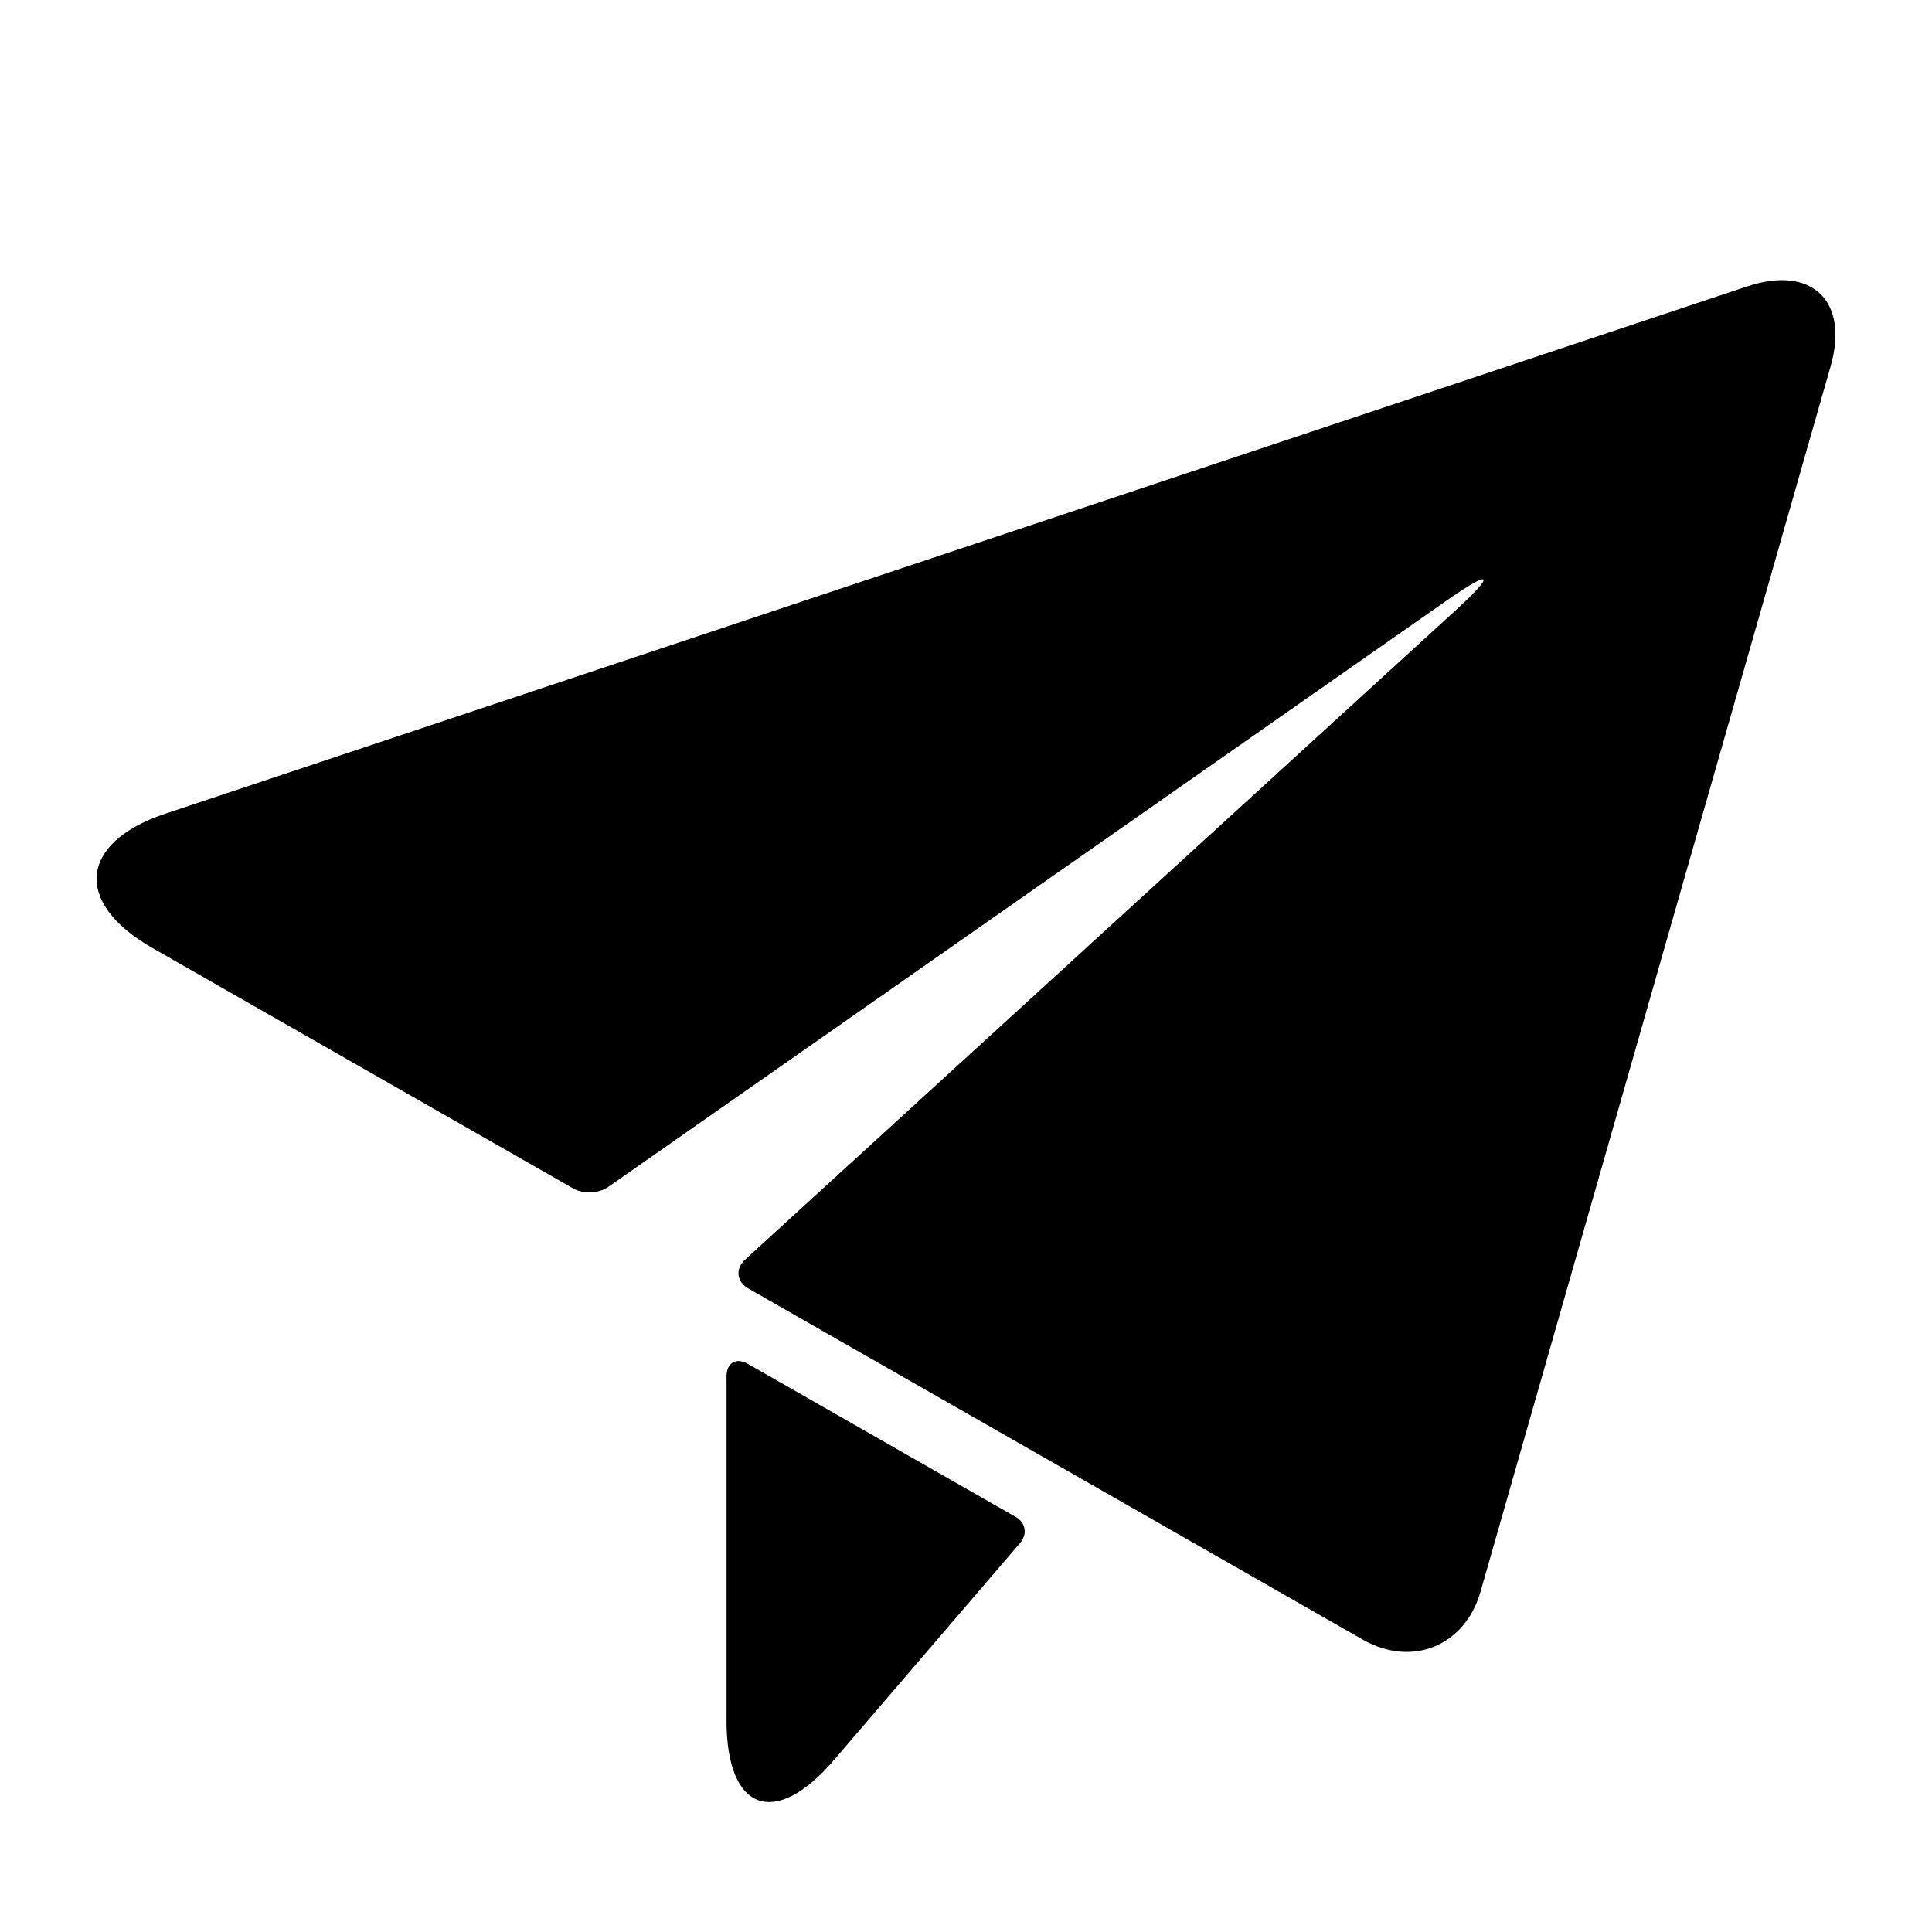 <?xml version="1.0" encoding="UTF-8" standalone="no" ?>
<!DOCTYPE svg PUBLIC "-//W3C//DTD SVG 1.1//EN" "http://www.w3.org/Graphics/SVG/1.1/DTD/svg11.dtd">
<svg xmlns="http://www.w3.org/2000/svg" xmlns:xlink="http://www.w3.org/1999/xlink" version="1.1" width="1080" height="1080" viewBox="0 0 1080 1080" xml:space="preserve">
<desc>Created with Fabric.js 5.2.4</desc>
<defs>
</defs>
<rect x="0" y="0" width="100%" height="100%" fill="transparent"></rect>
<g transform="matrix(Infinity NaN NaN Infinity 0 0)" id="3e6194a6-5049-4326-92a2-275fe1df36dc"  >
</g>
<g transform="matrix(1 0 0 1 540 540)" id="b6d8bcf1-ad30-41c6-a152-7cd0f9979ccd"  >
<rect style="stroke: none; stroke-width: 1; stroke-dasharray: none; stroke-linecap: butt; stroke-dashoffset: 0; stroke-linejoin: miter; stroke-miterlimit: 4; fill: rgb(255,255,255); fill-rule: nonzero; opacity: 1; visibility: hidden;" vector-effect="non-scaling-stroke"  x="-540" y="-540" rx="0" ry="0" width="1080" height="1080" />
</g>
<g transform="matrix(10.8 0 0 10.8 489.47 884.13)"  >
<path style="stroke: none; stroke-width: 1; stroke-dasharray: none; stroke-linecap: butt; stroke-dashoffset: 0; stroke-linejoin: miter; stroke-miterlimit: 4; fill: rgb(0,0,0); fill-rule: nonzero; opacity: 1;" vector-effect="non-scaling-stroke"  transform=" translate(-42.86, -77.16)" d="M 50.114 73.814 L 36.255 65.894 C 35.642 65.541 35.144 65.831 35.144 66.539 L 35.144 84.343 L 35.142 84.343 C 35.142 89.039 37.643 89.965 40.7 86.401 L 50.345 75.153 C 50.73 74.706 50.625 74.105 50.114 73.814 z" stroke-linecap="round" />
</g>
<g transform="matrix(10.8 0 0 10.8 540 540)"  >
<path style="stroke: none; stroke-width: 1; stroke-dasharray: none; stroke-linecap: butt; stroke-dashoffset: 0; stroke-linejoin: miter; stroke-miterlimit: 4; fill: rgb(0,0,0); fill-rule: nonzero; opacity: 1;" vector-effect="non-scaling-stroke"  transform=" translate(-50, -46.93)" d="M 90.438 11.753 L 8.555 39.047 C 4.099 40.533 3.79 43.653 7.867 45.985 L 29.681 58.45 C 30.193 58.741 30.999 58.704 31.482 58.366 L 74.846 28.036 C 77.262 26.348 77.456 26.589 75.28 28.578 L 38.57 62.125 C 38.048 62.604 38.123 63.273 38.737 63.624 L 70.533 81.793 C 73.081 83.25 75.826 82.133 76.632 79.311 L 94.753 15.888 C 95.721 12.5 93.777 10.64 90.438 11.753 z" stroke-linecap="round" />
</g>
</svg>